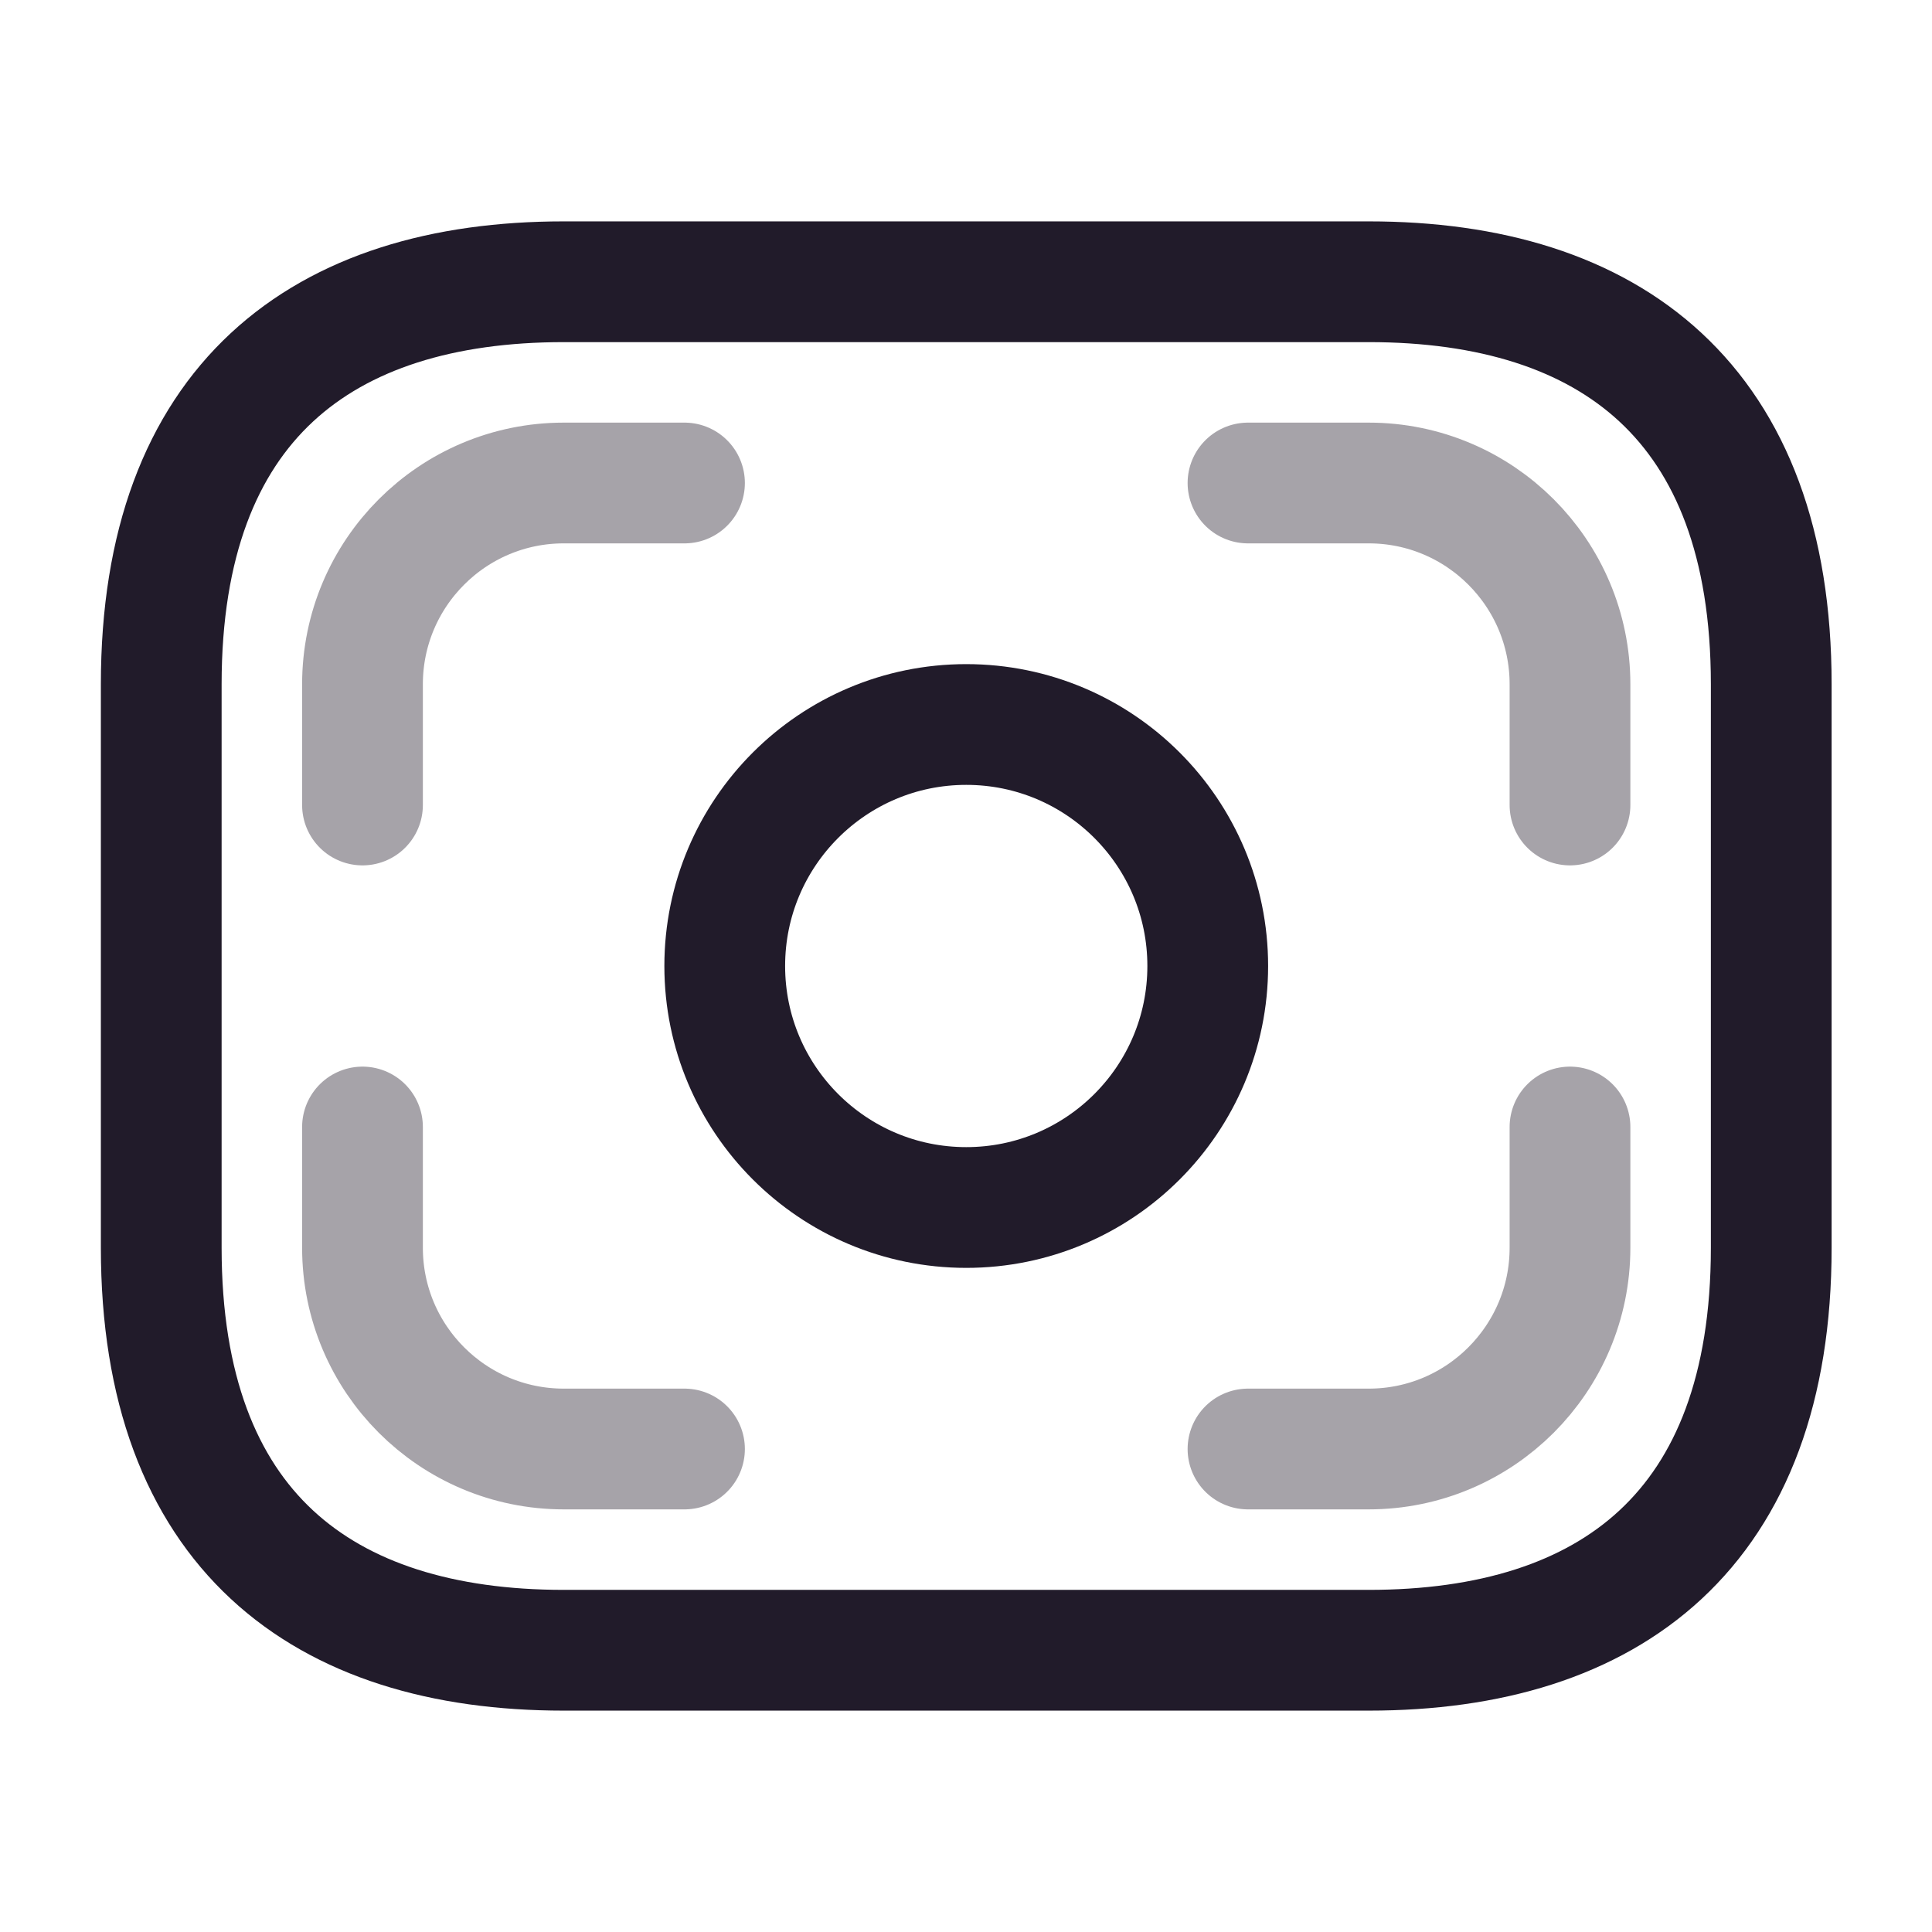 <svg width="24" height="24" viewBox="0 0 24 24" fill="none" xmlns="http://www.w3.org/2000/svg">
<path d="M17.003 20.5H7.003C4.003 20.5 2.003 19 2.003 15.5V8.5C2.003 5 4.003 3.5 7.003 3.5H17.003C20.003 3.5 22.003 5 22.003 8.5V15.5C22.003 19 20.003 20.5 17.003 20.5Z" stroke="#211B2A" stroke-width="1.5" stroke-miterlimit="10" stroke-linecap="round" stroke-linejoin="round"/>
<path d="M12.003 15C13.66 15 15.003 13.657 15.003 12C15.003 10.343 13.66 9 12.003 9C10.347 9 9.003 10.343 9.003 12C9.003 13.657 10.347 15 12.003 15Z" stroke="#211B2A" stroke-width="1.5" stroke-miterlimit="10" stroke-linecap="round" stroke-linejoin="round"/>
<path opacity="0.4" d="M8.503 6H7.003C5.623 6 4.503 7.12 4.503 8.5V10" stroke="#211B2A" stroke-width="1.5" stroke-miterlimit="10" stroke-linecap="round" stroke-linejoin="round"/>
<path opacity="0.4" d="M15.503 6H17.003C18.383 6 19.503 7.12 19.503 8.5V10" stroke="#211B2A" stroke-width="1.5" stroke-miterlimit="10" stroke-linecap="round" stroke-linejoin="round"/>
<path opacity="0.4" d="M8.503 18H7.003C5.623 18 4.503 16.88 4.503 15.5V14" stroke="#211B2A" stroke-width="1.5" stroke-miterlimit="10" stroke-linecap="round" stroke-linejoin="round"/>
<path opacity="0.4" d="M15.503 18H17.003C18.383 18 19.503 16.88 19.503 15.5V14" stroke="#211B2A" stroke-width="1.5" stroke-miterlimit="10" stroke-linecap="round" stroke-linejoin="round"/>
</svg>
